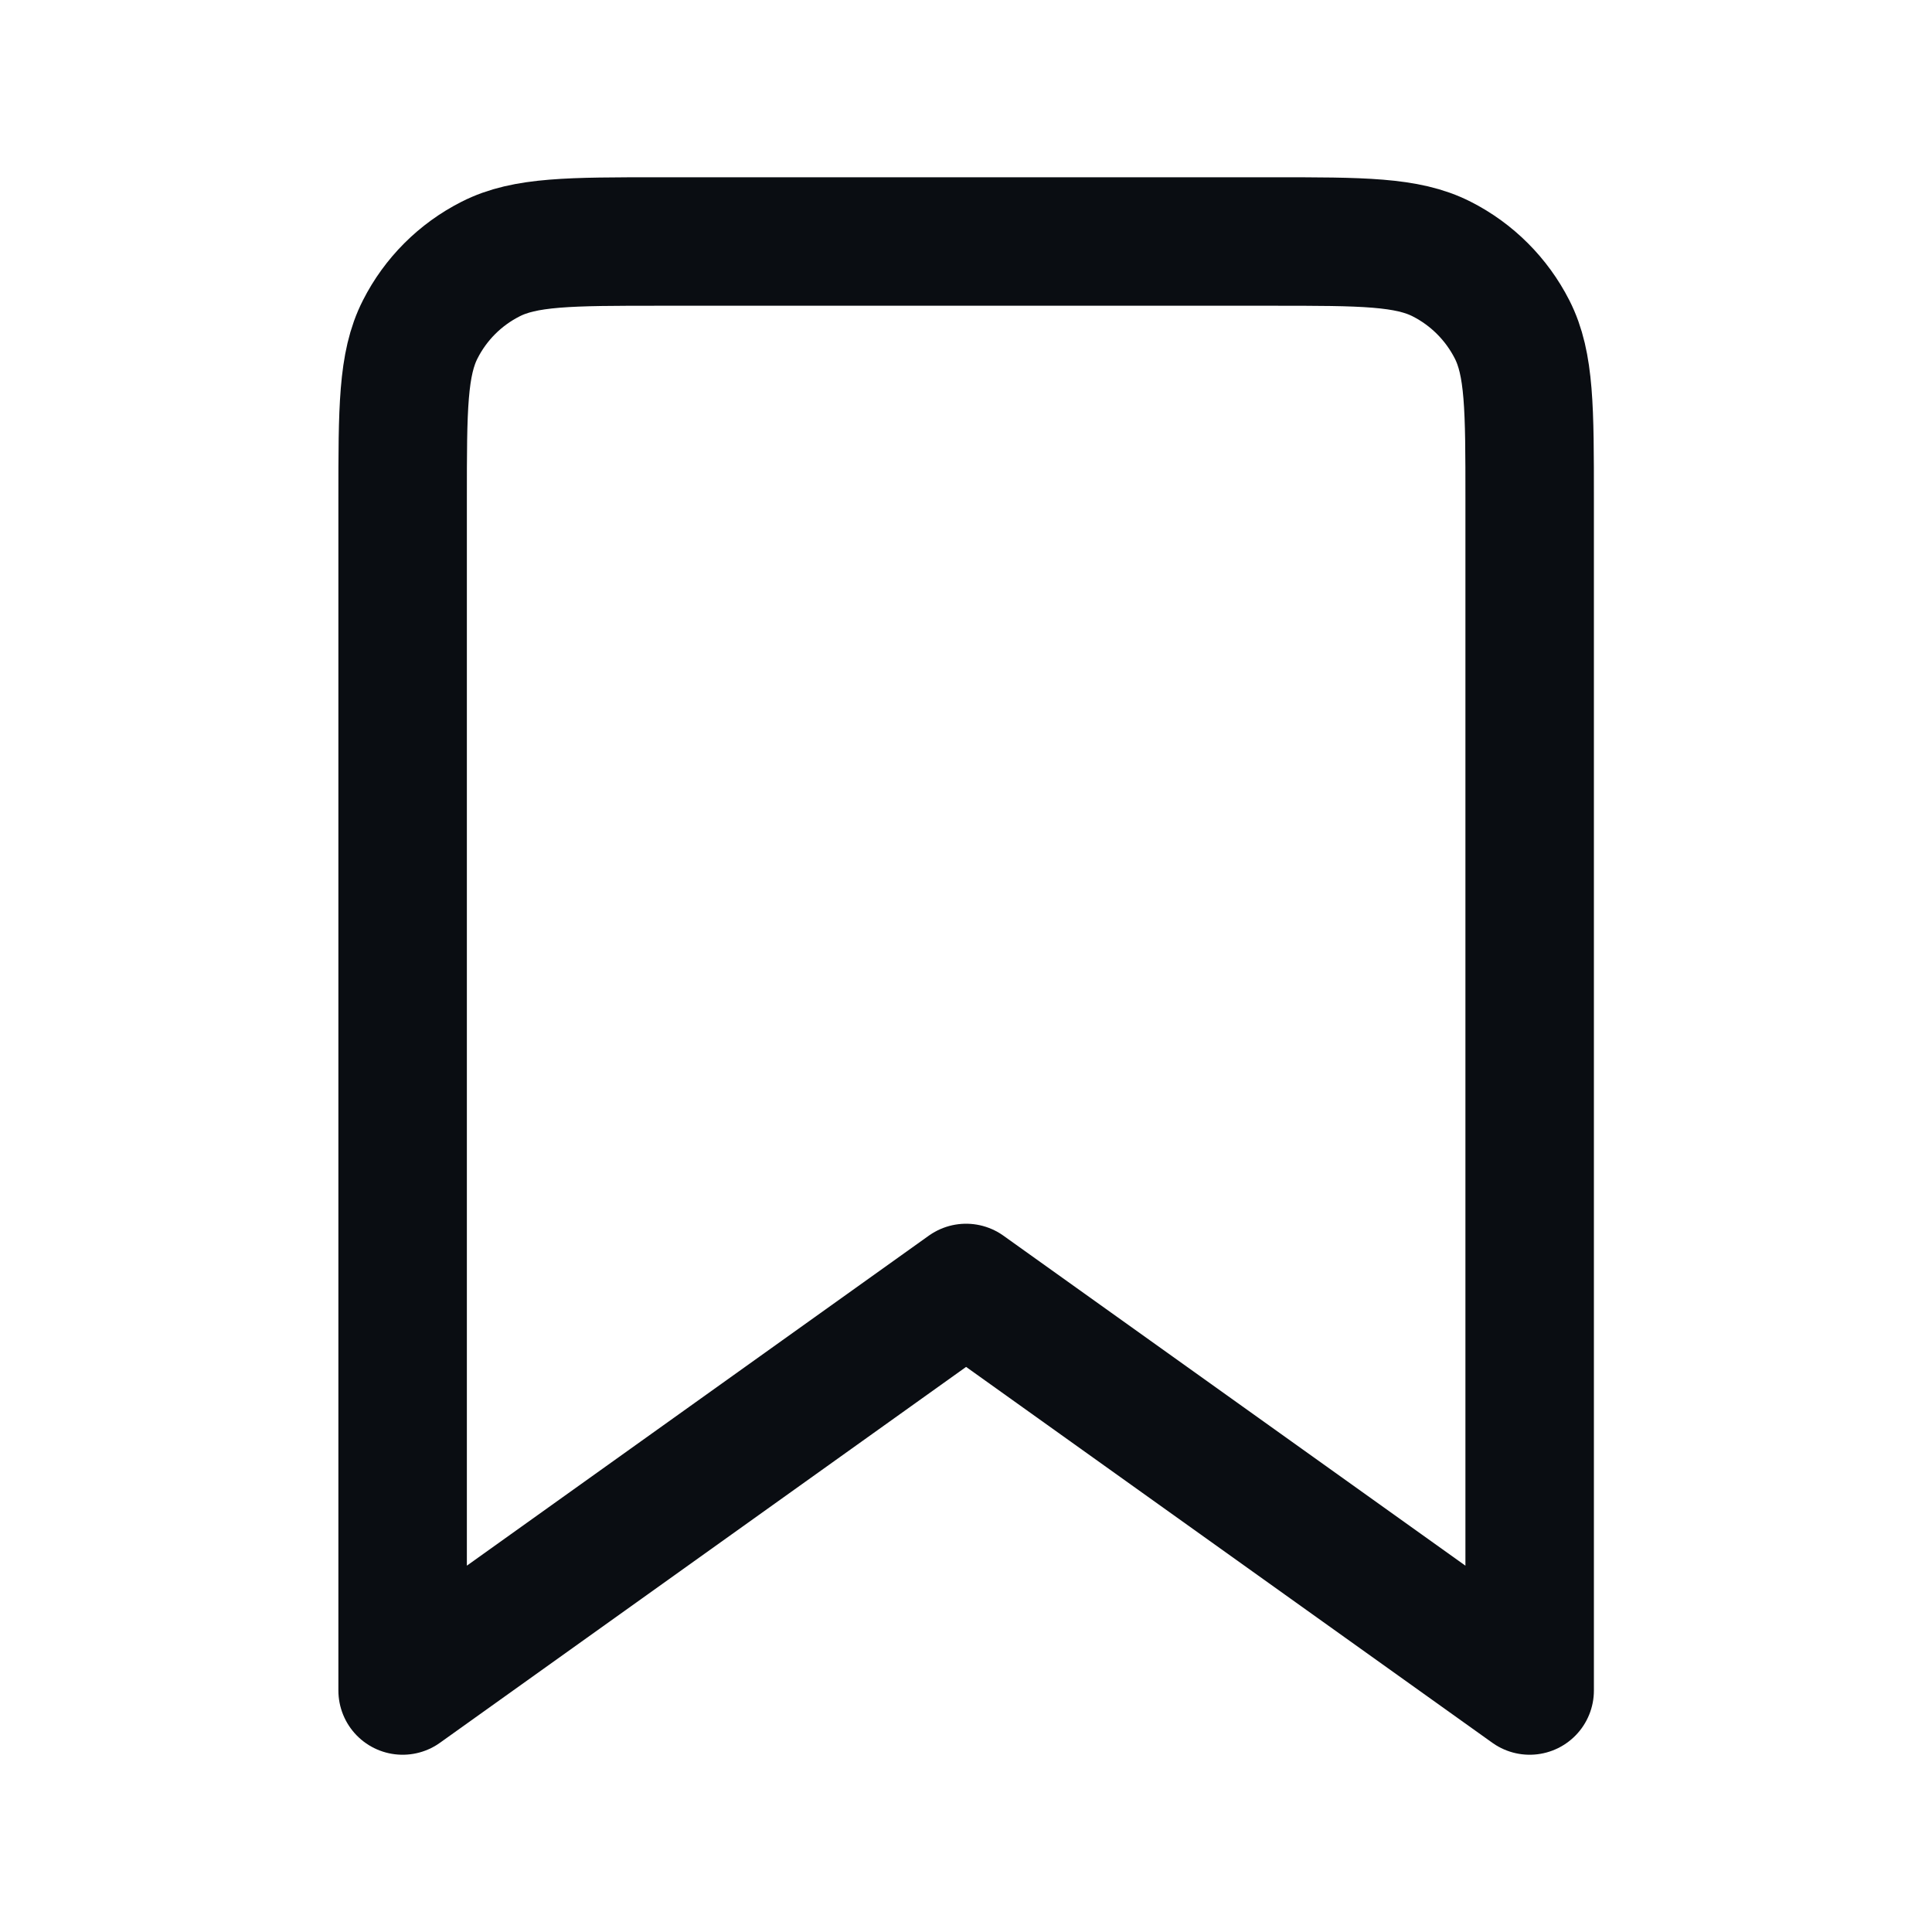 <svg width="20" height="20" viewBox="0 0 20 20" fill="none" xmlns="http://www.w3.org/2000/svg">
<path d="M4.168 5.167C4.168 4.233 4.168 3.767 4.35 3.41C4.509 3.096 4.764 2.841 5.078 2.682C5.434 2.5 5.901 2.5 6.835 2.5H13.168C14.101 2.5 14.568 2.5 14.925 2.682C15.238 2.841 15.493 3.096 15.653 3.41C15.835 3.767 15.835 4.233 15.835 5.167V17.5L10.001 13.333L4.168 17.5V5.167Z" stroke="#0A0D12" stroke-width="1.33" stroke-linejoin="round"/>
</svg>
